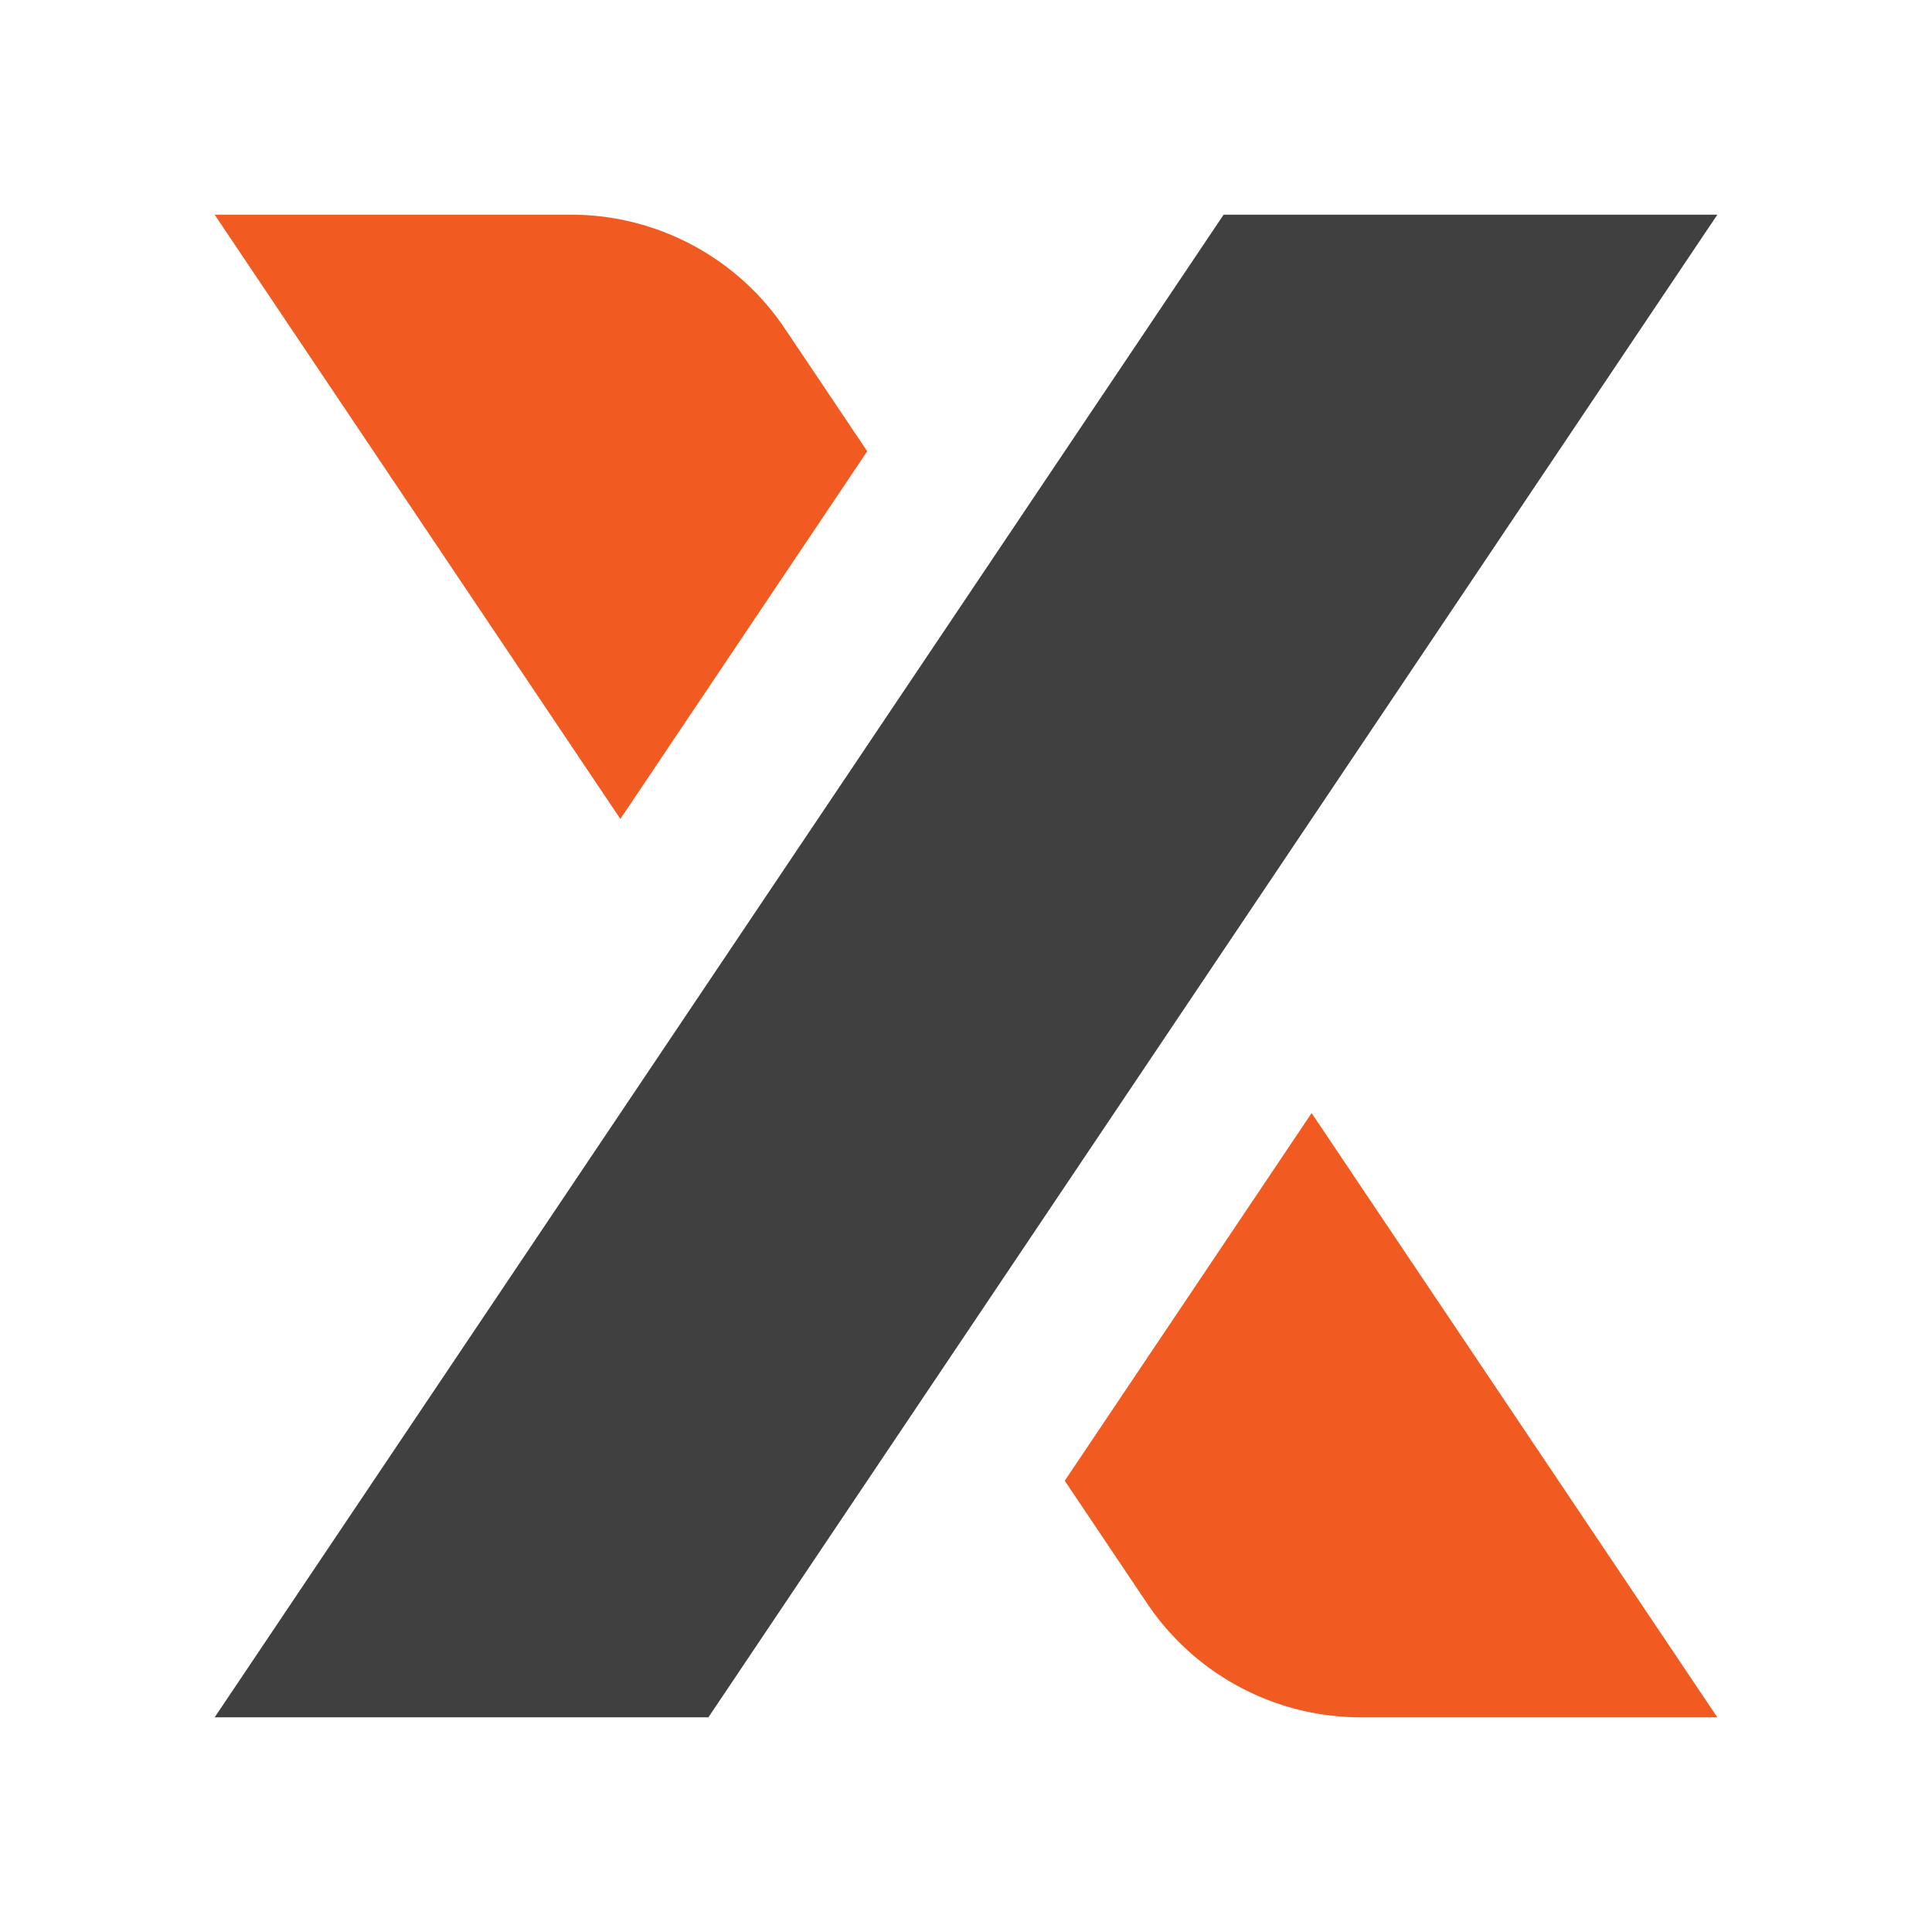 <?xml version="1.0" ?>
<svg xmlns="http://www.w3.org/2000/svg" viewBox="0 0 90 90">
	<g fill="none" fill-rule="evenodd">
		<path fill="#404041" d="M57 10.002h23L33 80H10z"/>
		<path d="M61.1 51.851 80 80H63.397a12 12 0 0 1-9.762-5.021l-.2-.29-3.835-5.71L61.1 51.85Zm-34.497-41.85a12 12 0 0 1 9.762 5.021l.2.29 3.834 5.71-11.5 17.127L10 10.001h16.603Z" fill="#F15B22"/>
	</g>
</svg>